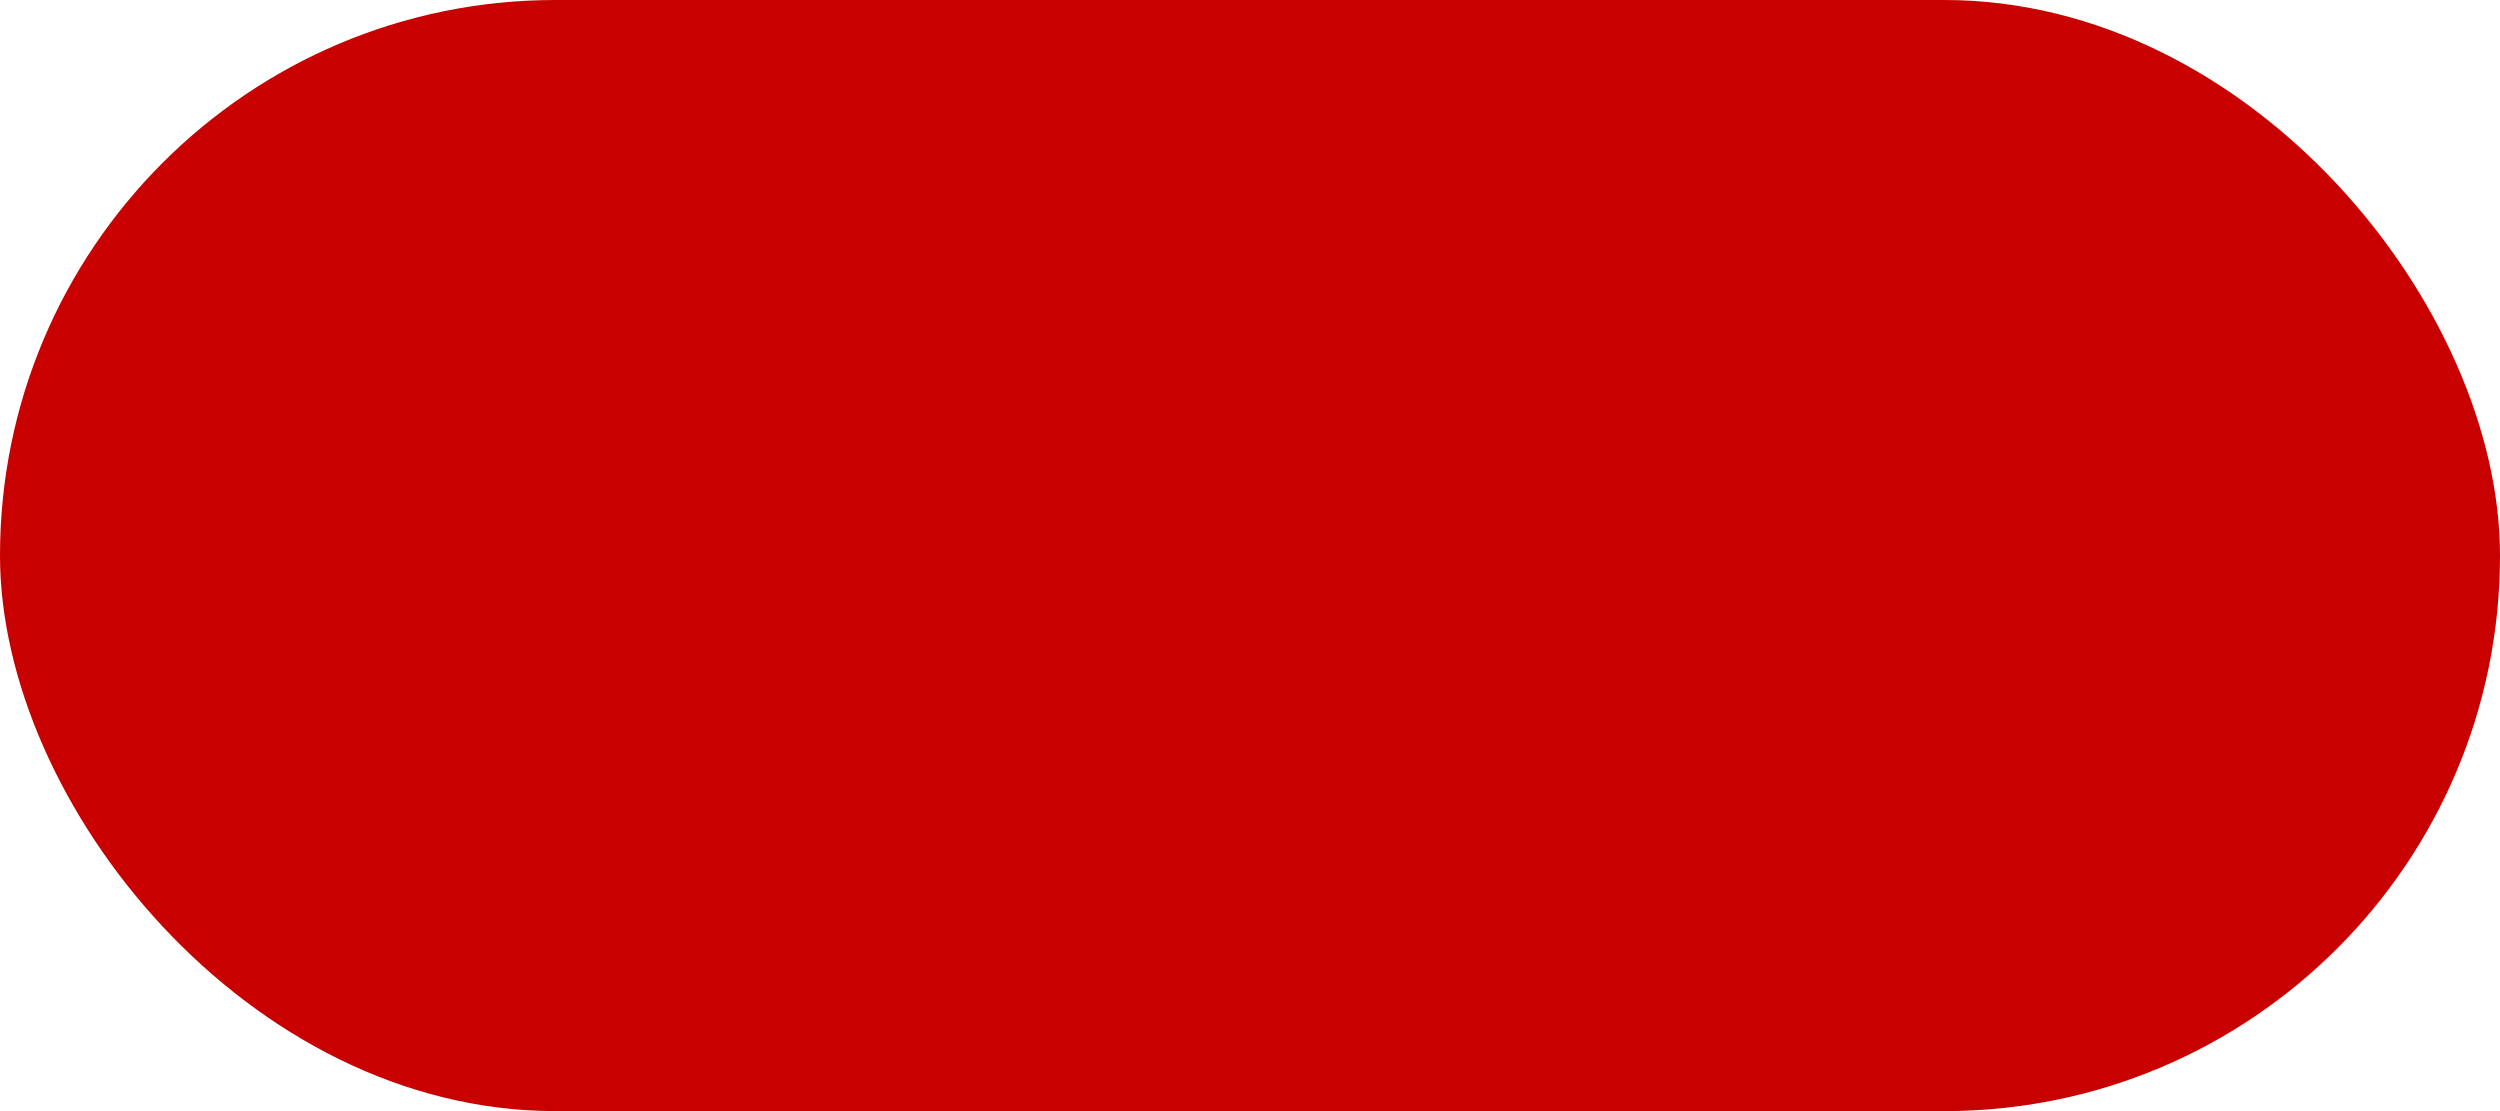 <?xml version="1.0" encoding="UTF-8" standalone="no"?>
<svg
   width="180"
   height="80"
   version="1.1"
   viewBox="0 0 180 80"
   id="svg1"
   sodipodi:docname="backround.svg"
   inkscape:version="1.3.2 (091e20e, 2023-11-25, custom)"
   inkscape:export-filename="backround.png"
   inkscape:export-xdpi="96"
   inkscape:export-ydpi="96"
   xmlns:inkscape="http://www.inkscape.org/namespaces/inkscape"
   xmlns:sodipodi="http://sodipodi.sourceforge.net/DTD/sodipodi-0.dtd"
   xmlns="http://www.w3.org/2000/svg"
   xmlns:svg="http://www.w3.org/2000/svg">
  <defs
     id="defs1" />
  <sodipodi:namedview
     id="namedview1"
     pagecolor="#ffffff"
     bordercolor="#000000"
     borderopacity="0.25"
     inkscape:showpageshadow="2"
     inkscape:pageopacity="0.0"
     inkscape:pagecheckerboard="0"
     inkscape:deskcolor="#d1d1d1"
     showgrid="true"
     inkscape:current-layer="svg1"
     showguides="true">
    <inkscape:grid
       id="grid1"
       units="px"
       originx="0"
       originy="0"
       spacingx="0.5"
       spacingy="0.5"
       empcolor="#0099e5"
       empopacity="0.302"
       color="#0099e5"
       opacity="0.149"
       empspacing="2"
       dotted="false"
       gridanglex="30"
       gridanglez="30"
       visible="true" />
  </sodipodi:namedview>
  <rect
     style="fill:#c80000;fill-opacity:1;stroke-width:0;stroke-dasharray:none"
     id="rect1428"
     width="180"
     height="80"
     x="0"
     y="0"
     ry="40"
     rx="40"
     inkscape:export-xdpi="25.400003"
     inkscape:export-ydpi="25.400003" />
</svg>
